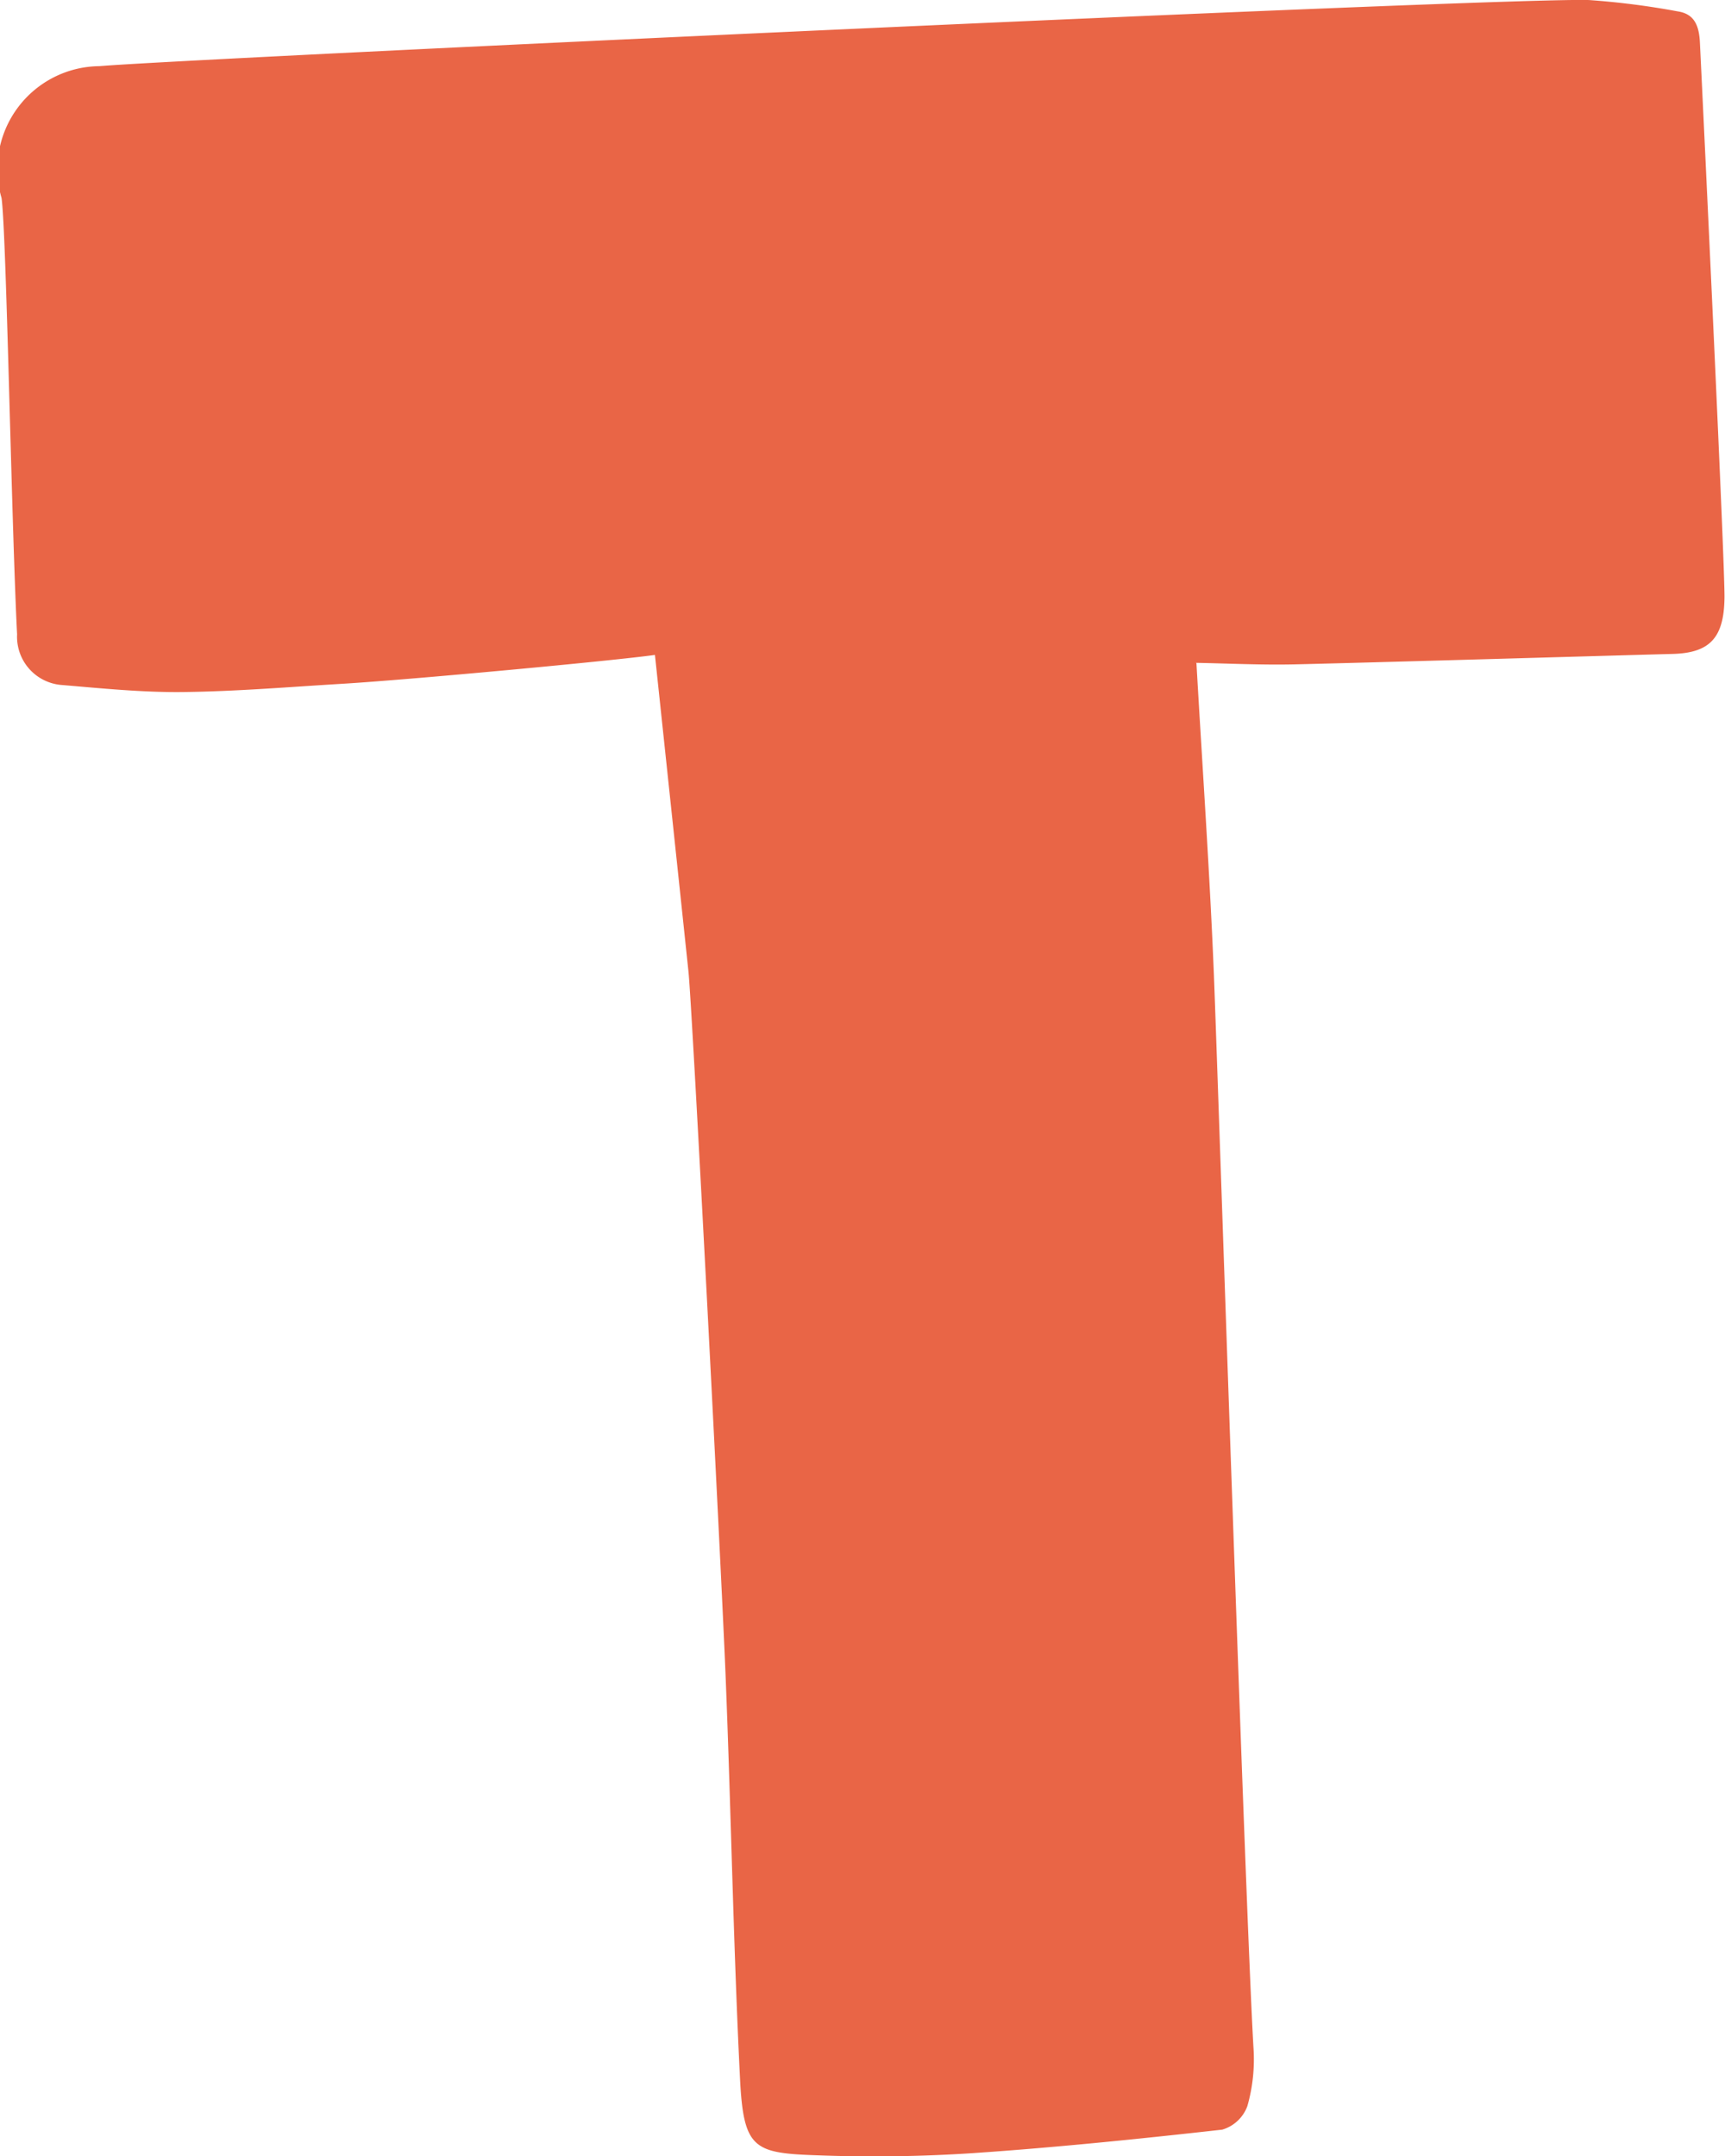 <svg xmlns="http://www.w3.org/2000/svg" width="30.479" height="38.104" viewBox="0 0 30.479 38.104">
  <path id="Path_6655" data-name="Path 6655" d="M779.989,952.529c.112,1.948.236,3.72.308,5.494.062,1.543.56,16.607.7,18.977a3.017,3.017,0,0,1-.108,1.025.677.677,0,0,1-.444.417c-1.464.164-2.93.314-4.4.415a26.715,26.715,0,0,1-2.742.039c-1.136-.038-1.317-.107-1.379-1.361-.118-2.373-.159-4.752-.255-7.127-.076-1.891-.589-11.807-.656-12.435-.194-1.842-.39-3.685-.592-5.591-.7.1-4.336.439-5.52.51-.941.056-1.883.136-2.825.146-.718.008-1.437-.066-2.154-.126a.855.855,0,0,1-.771-.892c-.1-1.972-.189-7.128-.275-7.713a1.82,1.82,0,0,1,1.73-2.329c1.439-.127,24.866-1.222,26.322-1.168a13.821,13.821,0,0,1,1.564.2c.281.043.378.229.393.555.072,1.495.44,9.171.434,9.8-.007.72-.262.985-.928,1-.72.018-5.165.149-6.667.184-.6.013-1.191-.017-1.744-.027" transform="translate(-758.849 -940.809)" fill="#e96546" fill-rule="evenodd"/>
</svg>
